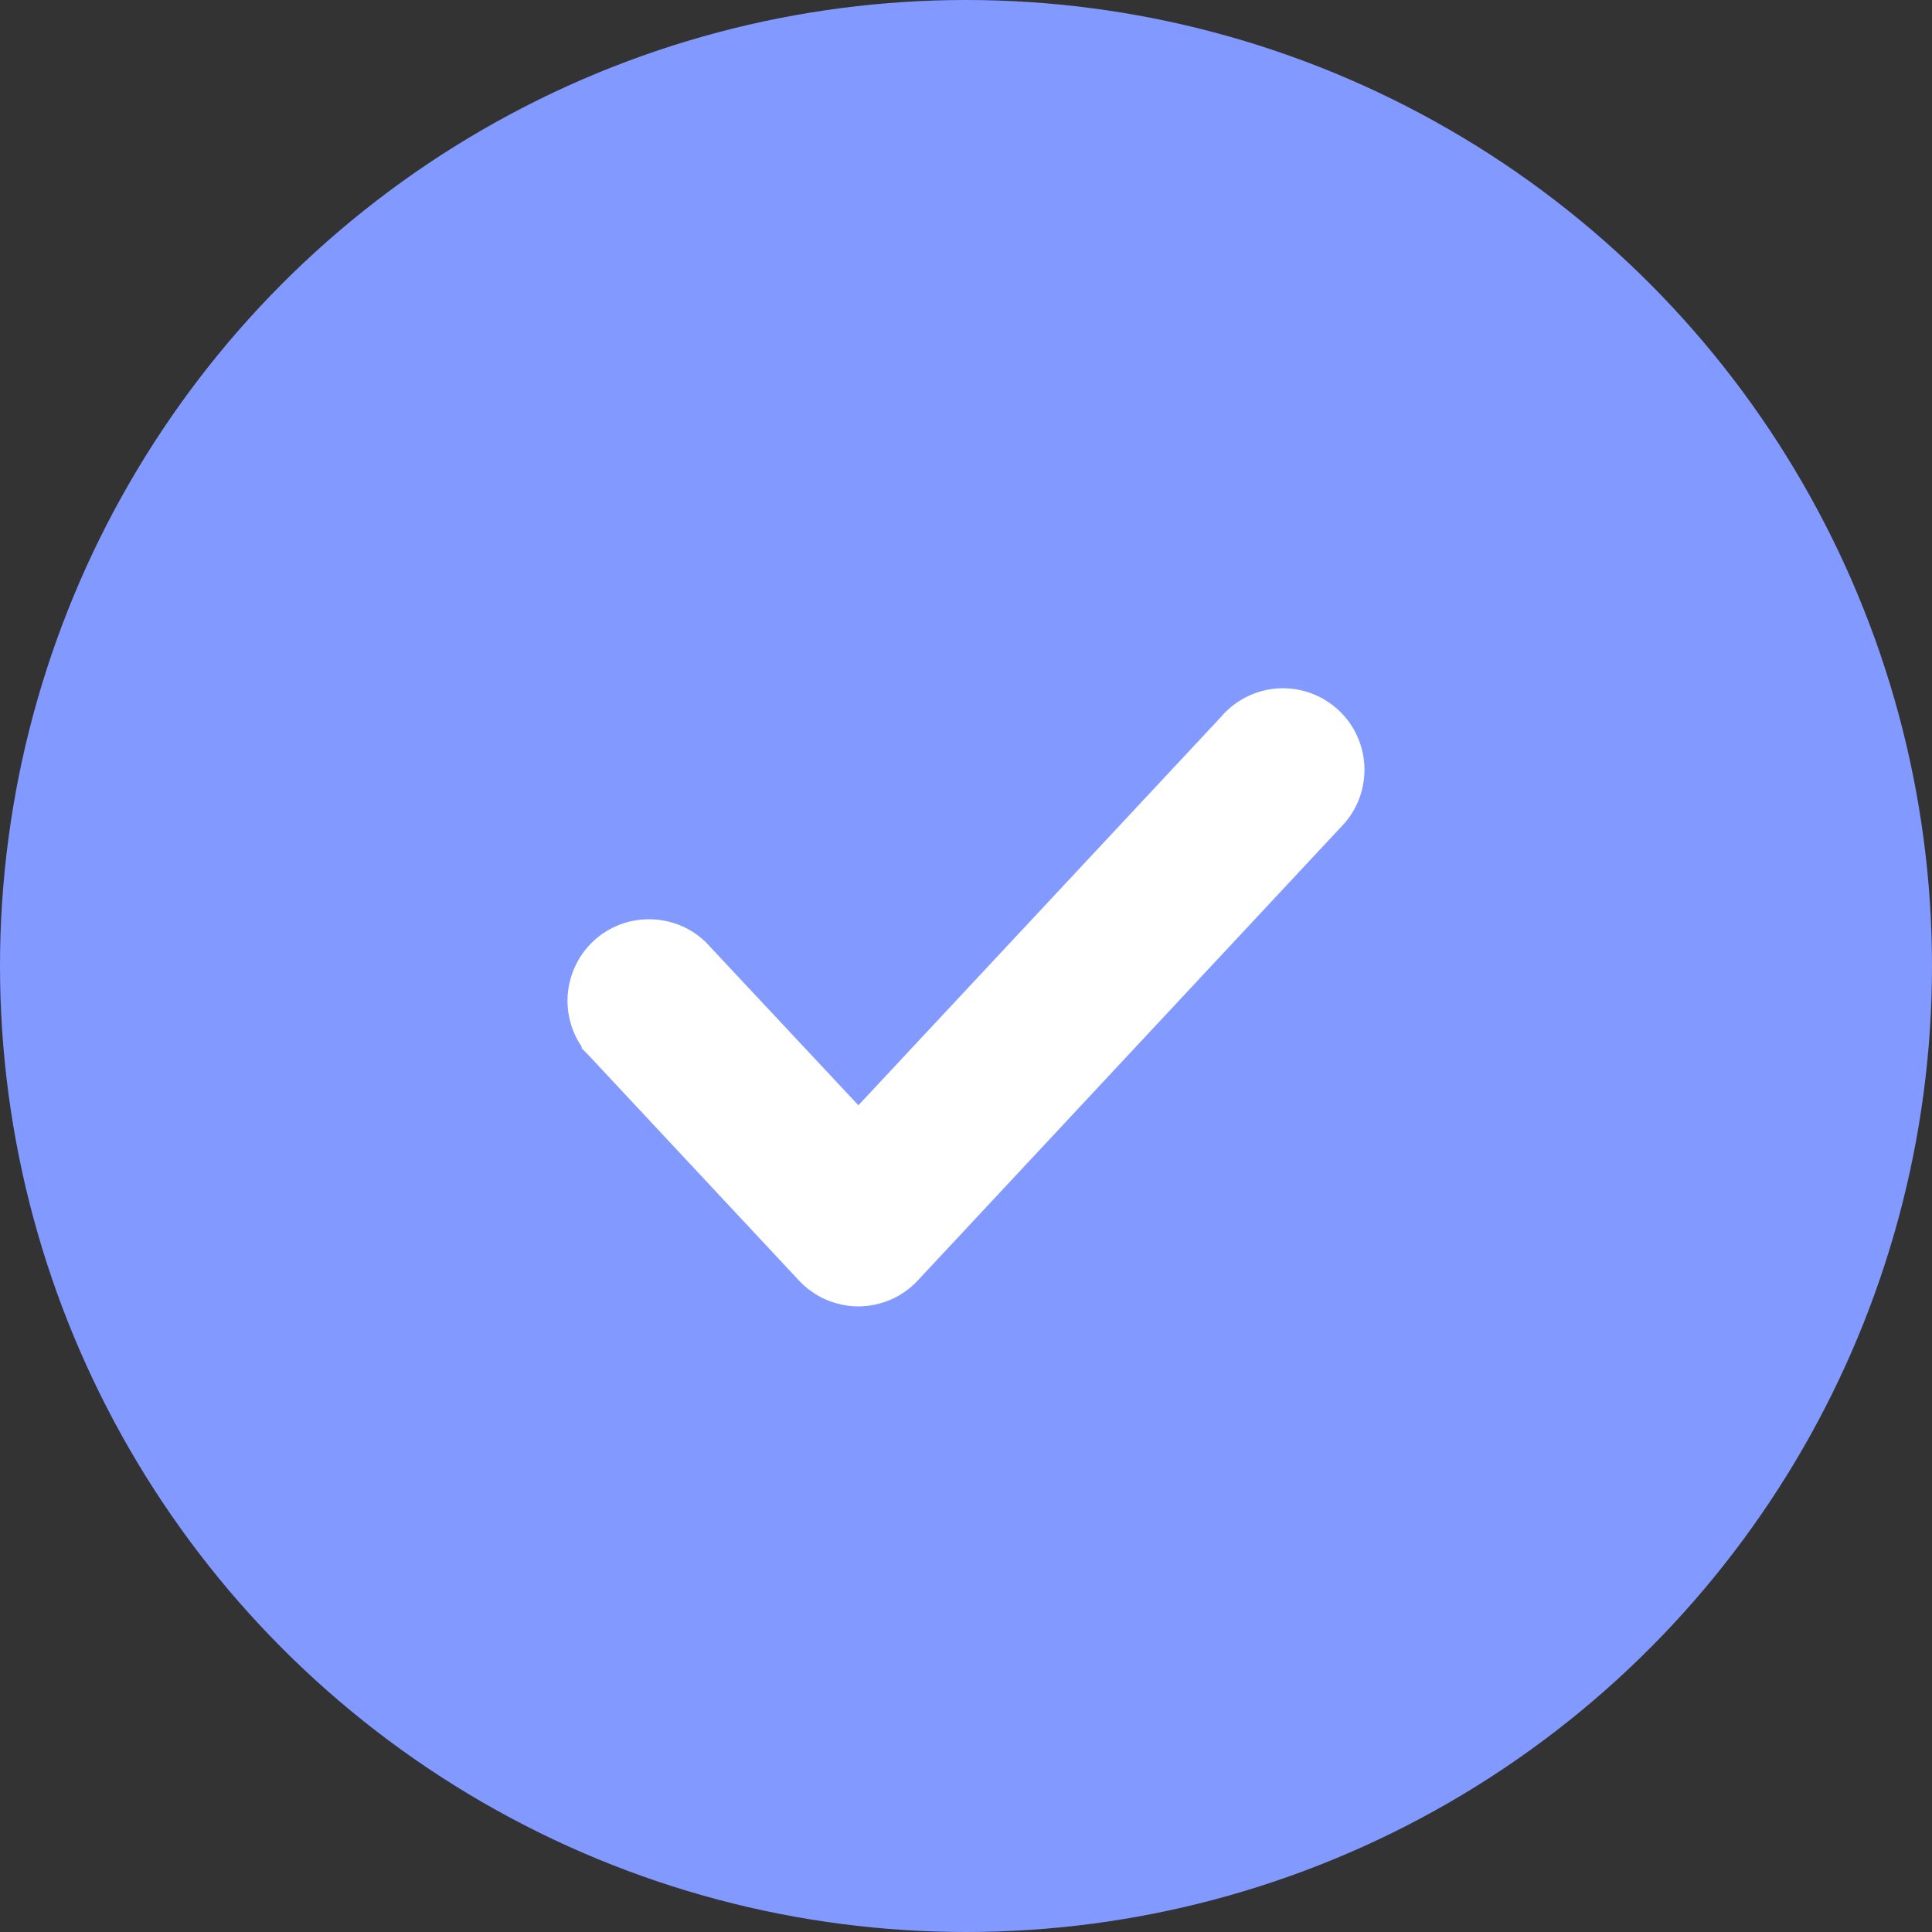 <svg width="16" height="16" viewBox="0 0 16 16" fill="none" xmlns="http://www.w3.org/2000/svg">
<rect x="0" y="0" width="16" height="16" fill="#333333" stroke="none"/>
<g id="sc_btn_t_ok">
<circle id="Ellipse 9" cx="8" cy="8" r="8" fill="#8299FF"/>
<path id="Vector" d="M7.109 9.373L5.741 7.911L5.741 7.911L5.734 7.904C5.637 7.813 5.509 7.763 5.376 7.763C5.243 7.762 5.114 7.813 5.017 7.903C4.92 7.994 4.861 8.118 4.851 8.251C4.842 8.384 4.883 8.515 4.967 8.618L4.967 8.619L4.974 8.626L6.725 10.501C6.725 10.501 6.725 10.501 6.725 10.501C6.774 10.554 6.833 10.596 6.899 10.625C6.965 10.653 7.036 10.669 7.108 10.669L7.109 10.669C7.181 10.669 7.252 10.653 7.318 10.625C7.384 10.596 7.443 10.554 7.492 10.501C7.492 10.501 7.492 10.501 7.492 10.501L10.988 6.755C11.038 6.706 11.079 6.648 11.107 6.584C11.135 6.518 11.15 6.446 11.15 6.374C11.15 6.302 11.135 6.231 11.106 6.165C11.078 6.099 11.036 6.04 10.983 5.991C10.93 5.942 10.868 5.904 10.8 5.88C10.732 5.856 10.66 5.846 10.588 5.851C10.517 5.856 10.447 5.876 10.383 5.909C10.321 5.942 10.265 5.986 10.221 6.04L7.109 9.373Z" fill="white" stroke="white" stroke-width="0.3"/>
</g>
</svg>
